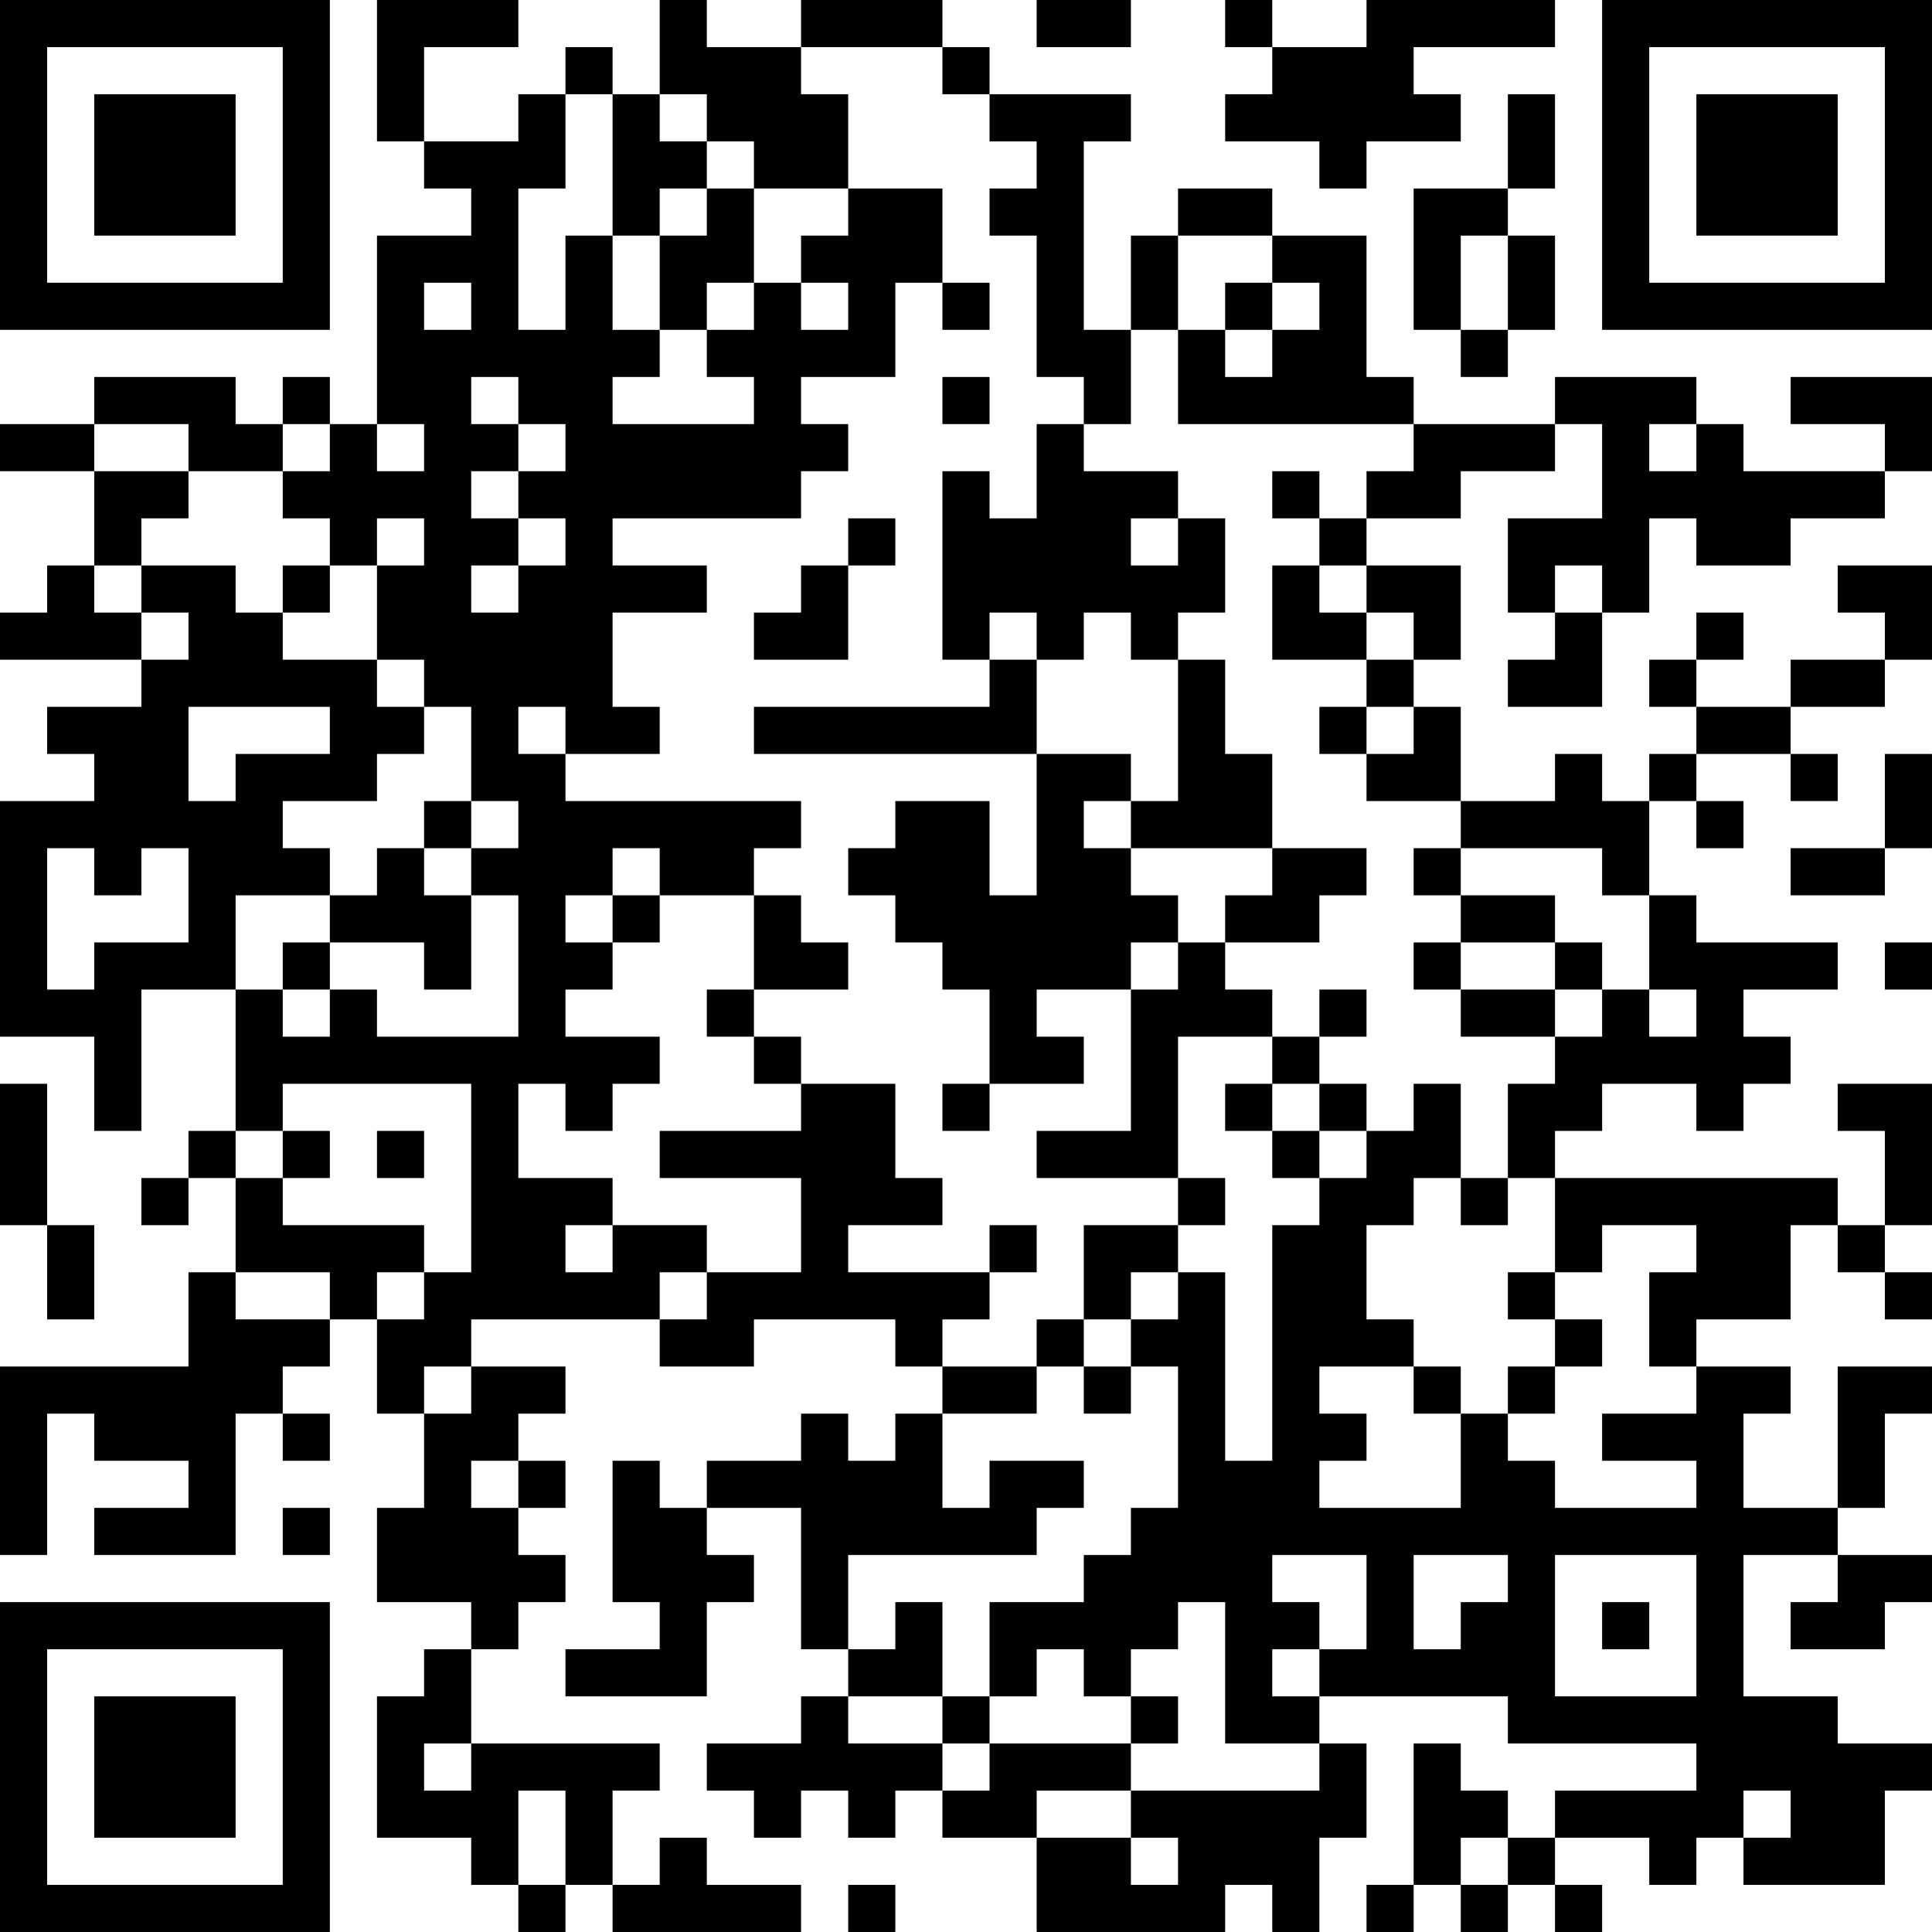 <?xml version="1.0" encoding="UTF-8"?>
<svg xmlns="http://www.w3.org/2000/svg" version="1.1" width="200" height="200" viewBox="0 0 200 200"><rect x="0" y="0" width="200" height="200" fill="#ffffff"/><g transform="scale(4.878)"><g transform="translate(0,0)"><path fill-rule="evenodd" d="M8 0L8 3L9 3L9 4L10 4L10 5L8 5L8 9L7 9L7 8L6 8L6 9L5 9L5 8L2 8L2 9L0 9L0 10L2 10L2 12L1 12L1 13L0 13L0 14L3 14L3 15L1 15L1 16L2 16L2 17L0 17L0 22L2 22L2 24L3 24L3 21L5 21L5 24L4 24L4 25L3 25L3 26L4 26L4 25L5 25L5 27L4 27L4 29L0 29L0 33L1 33L1 30L2 30L2 31L4 31L4 32L2 32L2 33L5 33L5 30L6 30L6 31L7 31L7 30L6 30L6 29L7 29L7 28L8 28L8 30L9 30L9 32L8 32L8 34L10 34L10 35L9 35L9 36L8 36L8 39L10 39L10 40L11 40L11 41L12 41L12 40L13 40L13 41L17 41L17 40L15 40L15 39L14 39L14 40L13 40L13 38L14 38L14 37L10 37L10 35L11 35L11 34L12 34L12 33L11 33L11 32L12 32L12 31L11 31L11 30L12 30L12 29L10 29L10 28L14 28L14 29L16 29L16 28L19 28L19 29L20 29L20 30L19 30L19 31L18 31L18 30L17 30L17 31L15 31L15 32L14 32L14 31L13 31L13 34L14 34L14 35L12 35L12 36L15 36L15 34L16 34L16 33L15 33L15 32L17 32L17 35L18 35L18 36L17 36L17 37L15 37L15 38L16 38L16 39L17 39L17 38L18 38L18 39L19 39L19 38L20 38L20 39L22 39L22 41L26 41L26 40L27 40L27 41L28 41L28 39L29 39L29 37L28 37L28 36L32 36L32 37L36 37L36 38L33 38L33 39L32 39L32 38L31 38L31 37L30 37L30 40L29 40L29 41L30 41L30 40L31 40L31 41L32 41L32 40L33 40L33 41L34 41L34 40L33 40L33 39L35 39L35 40L36 40L36 39L37 39L37 40L40 40L40 38L41 38L41 37L39 37L39 36L37 36L37 33L39 33L39 34L38 34L38 35L40 35L40 34L41 34L41 33L39 33L39 32L40 32L40 30L41 30L41 29L39 29L39 32L37 32L37 30L38 30L38 29L36 29L36 28L38 28L38 26L39 26L39 27L40 27L40 28L41 28L41 27L40 27L40 26L41 26L41 23L39 23L39 24L40 24L40 26L39 26L39 25L33 25L33 24L34 24L34 23L36 23L36 24L37 24L37 23L38 23L38 22L37 22L37 21L39 21L39 20L36 20L36 19L35 19L35 17L36 17L36 18L37 18L37 17L36 17L36 16L38 16L38 17L39 17L39 16L38 16L38 15L40 15L40 14L41 14L41 12L39 12L39 13L40 13L40 14L38 14L38 15L36 15L36 14L37 14L37 13L36 13L36 14L35 14L35 15L36 15L36 16L35 16L35 17L34 17L34 16L33 16L33 17L31 17L31 15L30 15L30 14L31 14L31 12L29 12L29 11L31 11L31 10L33 10L33 9L34 9L34 11L32 11L32 13L33 13L33 14L32 14L32 15L34 15L34 13L35 13L35 11L36 11L36 12L38 12L38 11L40 11L40 10L41 10L41 8L38 8L38 9L40 9L40 10L37 10L37 9L36 9L36 8L33 8L33 9L30 9L30 8L29 8L29 5L27 5L27 4L25 4L25 5L24 5L24 7L23 7L23 3L24 3L24 2L21 2L21 1L20 1L20 0L17 0L17 1L15 1L15 0L14 0L14 2L13 2L13 1L12 1L12 2L11 2L11 3L9 3L9 1L11 1L11 0ZM22 0L22 1L24 1L24 0ZM26 0L26 1L27 1L27 2L26 2L26 3L28 3L28 4L29 4L29 3L31 3L31 2L30 2L30 1L33 1L33 0L29 0L29 1L27 1L27 0ZM17 1L17 2L18 2L18 4L16 4L16 3L15 3L15 2L14 2L14 3L15 3L15 4L14 4L14 5L13 5L13 2L12 2L12 4L11 4L11 7L12 7L12 5L13 5L13 7L14 7L14 8L13 8L13 9L16 9L16 8L15 8L15 7L16 7L16 6L17 6L17 7L18 7L18 6L17 6L17 5L18 5L18 4L20 4L20 6L19 6L19 8L17 8L17 9L18 9L18 10L17 10L17 11L13 11L13 12L15 12L15 13L13 13L13 15L14 15L14 16L12 16L12 15L11 15L11 16L12 16L12 17L17 17L17 18L16 18L16 19L14 19L14 18L13 18L13 19L12 19L12 20L13 20L13 21L12 21L12 22L14 22L14 23L13 23L13 24L12 24L12 23L11 23L11 25L13 25L13 26L12 26L12 27L13 27L13 26L15 26L15 27L14 27L14 28L15 28L15 27L17 27L17 25L14 25L14 24L17 24L17 23L19 23L19 25L20 25L20 26L18 26L18 27L21 27L21 28L20 28L20 29L22 29L22 30L20 30L20 32L21 32L21 31L23 31L23 32L22 32L22 33L18 33L18 35L19 35L19 34L20 34L20 36L18 36L18 37L20 37L20 38L21 38L21 37L24 37L24 38L22 38L22 39L24 39L24 40L25 40L25 39L24 39L24 38L28 38L28 37L26 37L26 34L25 34L25 35L24 35L24 36L23 36L23 35L22 35L22 36L21 36L21 34L23 34L23 33L24 33L24 32L25 32L25 29L24 29L24 28L25 28L25 27L26 27L26 31L27 31L27 26L28 26L28 25L29 25L29 24L30 24L30 23L31 23L31 25L30 25L30 26L29 26L29 28L30 28L30 29L28 29L28 30L29 30L29 31L28 31L28 32L31 32L31 30L32 30L32 31L33 31L33 32L36 32L36 31L34 31L34 30L36 30L36 29L35 29L35 27L36 27L36 26L34 26L34 27L33 27L33 25L32 25L32 23L33 23L33 22L34 22L34 21L35 21L35 22L36 22L36 21L35 21L35 19L34 19L34 18L31 18L31 17L29 17L29 16L30 16L30 15L29 15L29 14L30 14L30 13L29 13L29 12L28 12L28 11L29 11L29 10L30 10L30 9L25 9L25 7L26 7L26 8L27 8L27 7L28 7L28 6L27 6L27 5L25 5L25 7L24 7L24 9L23 9L23 8L22 8L22 5L21 5L21 4L22 4L22 3L21 3L21 2L20 2L20 1ZM32 2L32 4L30 4L30 7L31 7L31 8L32 8L32 7L33 7L33 5L32 5L32 4L33 4L33 2ZM15 4L15 5L14 5L14 7L15 7L15 6L16 6L16 4ZM31 5L31 7L32 7L32 5ZM9 6L9 7L10 7L10 6ZM20 6L20 7L21 7L21 6ZM26 6L26 7L27 7L27 6ZM10 8L10 9L11 9L11 10L10 10L10 11L11 11L11 12L10 12L10 13L11 13L11 12L12 12L12 11L11 11L11 10L12 10L12 9L11 9L11 8ZM20 8L20 9L21 9L21 8ZM2 9L2 10L4 10L4 11L3 11L3 12L2 12L2 13L3 13L3 14L4 14L4 13L3 13L3 12L5 12L5 13L6 13L6 14L8 14L8 15L9 15L9 16L8 16L8 17L6 17L6 18L7 18L7 19L5 19L5 21L6 21L6 22L7 22L7 21L8 21L8 22L11 22L11 19L10 19L10 18L11 18L11 17L10 17L10 15L9 15L9 14L8 14L8 12L9 12L9 11L8 11L8 12L7 12L7 11L6 11L6 10L7 10L7 9L6 9L6 10L4 10L4 9ZM8 9L8 10L9 10L9 9ZM22 9L22 11L21 11L21 10L20 10L20 14L21 14L21 15L16 15L16 16L22 16L22 19L21 19L21 17L19 17L19 18L18 18L18 19L19 19L19 20L20 20L20 21L21 21L21 23L20 23L20 24L21 24L21 23L23 23L23 22L22 22L22 21L24 21L24 24L22 24L22 25L25 25L25 26L23 26L23 28L22 28L22 29L23 29L23 30L24 30L24 29L23 29L23 28L24 28L24 27L25 27L25 26L26 26L26 25L25 25L25 22L27 22L27 23L26 23L26 24L27 24L27 25L28 25L28 24L29 24L29 23L28 23L28 22L29 22L29 21L28 21L28 22L27 22L27 21L26 21L26 20L28 20L28 19L29 19L29 18L27 18L27 16L26 16L26 14L25 14L25 13L26 13L26 11L25 11L25 10L23 10L23 9ZM35 9L35 10L36 10L36 9ZM27 10L27 11L28 11L28 10ZM18 11L18 12L17 12L17 13L16 13L16 14L18 14L18 12L19 12L19 11ZM24 11L24 12L25 12L25 11ZM6 12L6 13L7 13L7 12ZM27 12L27 14L29 14L29 13L28 13L28 12ZM33 12L33 13L34 13L34 12ZM21 13L21 14L22 14L22 16L24 16L24 17L23 17L23 18L24 18L24 19L25 19L25 20L24 20L24 21L25 21L25 20L26 20L26 19L27 19L27 18L24 18L24 17L25 17L25 14L24 14L24 13L23 13L23 14L22 14L22 13ZM4 15L4 17L5 17L5 16L7 16L7 15ZM28 15L28 16L29 16L29 15ZM40 16L40 18L38 18L38 19L40 19L40 18L41 18L41 16ZM9 17L9 18L8 18L8 19L7 19L7 20L6 20L6 21L7 21L7 20L9 20L9 21L10 21L10 19L9 19L9 18L10 18L10 17ZM1 18L1 21L2 21L2 20L4 20L4 18L3 18L3 19L2 19L2 18ZM30 18L30 19L31 19L31 20L30 20L30 21L31 21L31 22L33 22L33 21L34 21L34 20L33 20L33 19L31 19L31 18ZM13 19L13 20L14 20L14 19ZM16 19L16 21L15 21L15 22L16 22L16 23L17 23L17 22L16 22L16 21L18 21L18 20L17 20L17 19ZM31 20L31 21L33 21L33 20ZM40 20L40 21L41 21L41 20ZM0 23L0 26L1 26L1 28L2 28L2 26L1 26L1 23ZM6 23L6 24L5 24L5 25L6 25L6 26L9 26L9 27L8 27L8 28L9 28L9 27L10 27L10 23ZM27 23L27 24L28 24L28 23ZM6 24L6 25L7 25L7 24ZM8 24L8 25L9 25L9 24ZM31 25L31 26L32 26L32 25ZM21 26L21 27L22 27L22 26ZM5 27L5 28L7 28L7 27ZM32 27L32 28L33 28L33 29L32 29L32 30L33 30L33 29L34 29L34 28L33 28L33 27ZM9 29L9 30L10 30L10 29ZM30 29L30 30L31 30L31 29ZM10 31L10 32L11 32L11 31ZM6 32L6 33L7 33L7 32ZM27 33L27 34L28 34L28 35L27 35L27 36L28 36L28 35L29 35L29 33ZM30 33L30 35L31 35L31 34L32 34L32 33ZM33 33L33 36L36 36L36 33ZM34 34L34 35L35 35L35 34ZM20 36L20 37L21 37L21 36ZM24 36L24 37L25 37L25 36ZM9 37L9 38L10 38L10 37ZM11 38L11 40L12 40L12 38ZM37 38L37 39L38 39L38 38ZM31 39L31 40L32 40L32 39ZM18 40L18 41L19 41L19 40ZM0 0L0 7L7 7L7 0ZM1 1L1 6L6 6L6 1ZM2 2L2 5L5 5L5 2ZM34 0L34 7L41 7L41 0ZM35 1L35 6L40 6L40 1ZM36 2L36 5L39 5L39 2ZM0 34L0 41L7 41L7 34ZM1 35L1 40L6 40L6 35ZM2 36L2 39L5 39L5 36Z" fill="#000000"/></g></g></svg>
